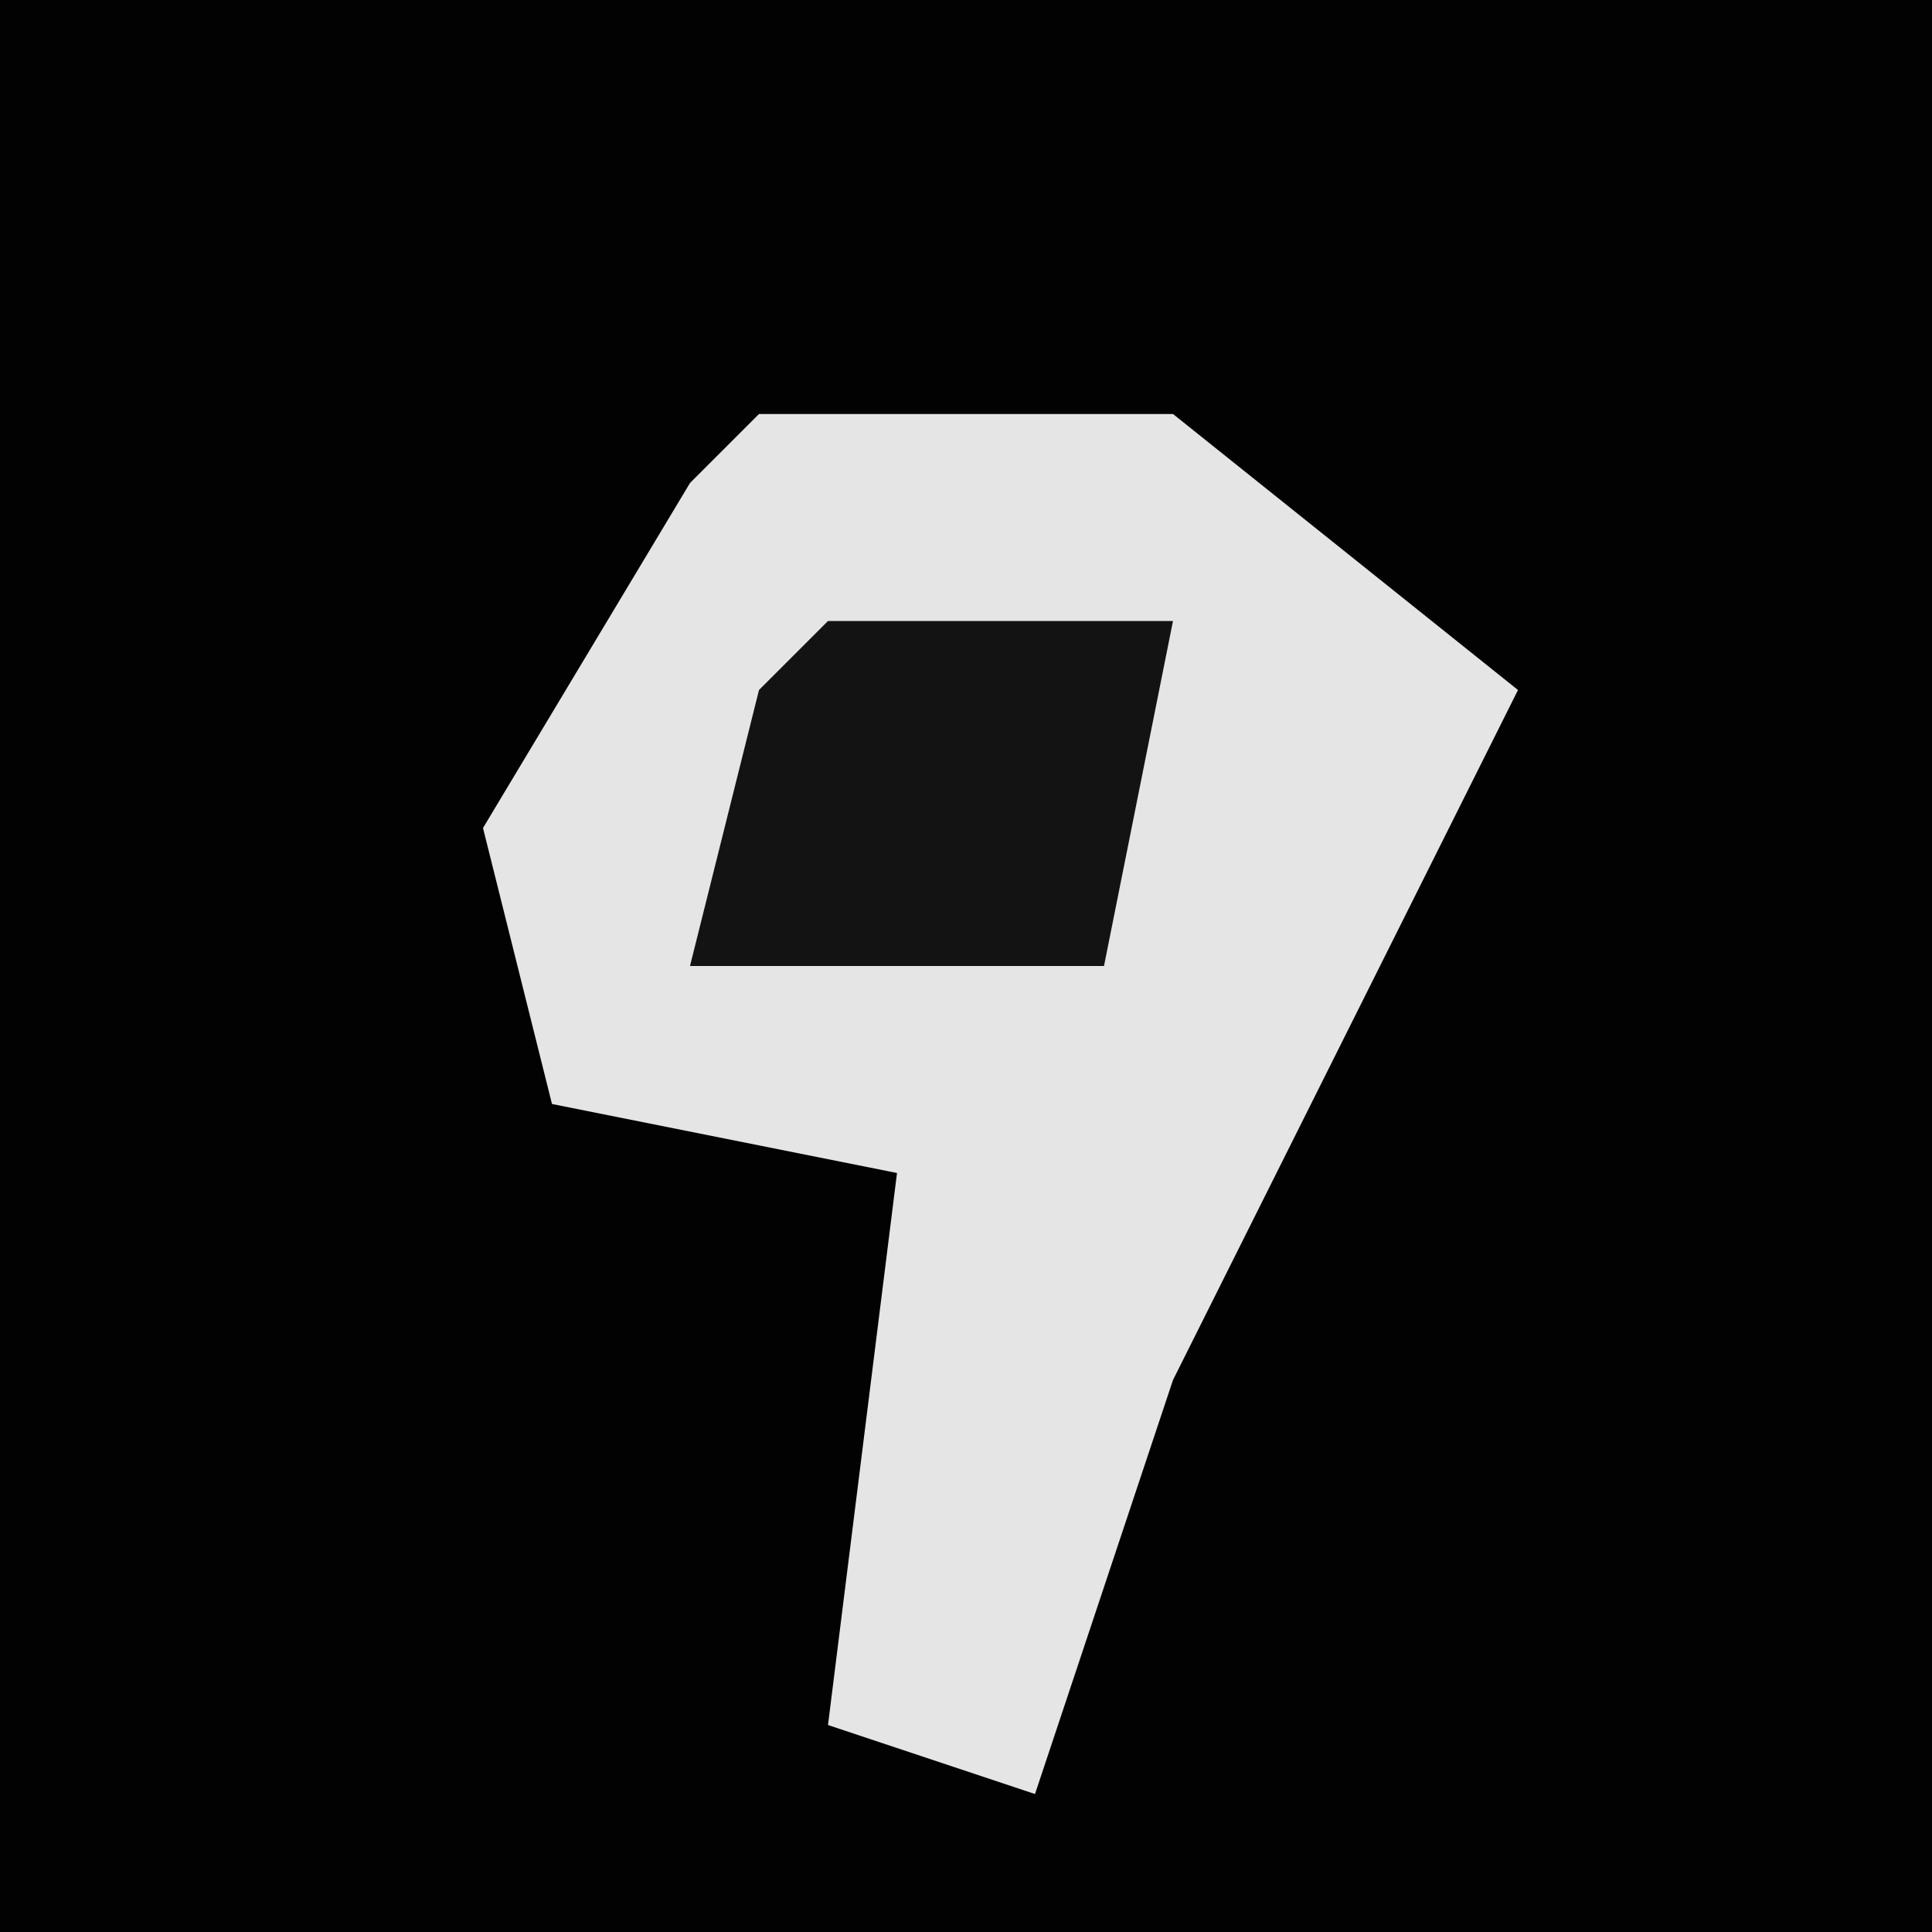 <?xml version="1.0" encoding="UTF-8"?>
<svg version="1.1" xmlns="http://www.w3.org/2000/svg" width="28" height="28">
<path d="M0,0 L28,0 L28,28 L0,28 Z " fill="#020202" transform="translate(0,0)"/>
<path d="M0,0 L6,0 L11,4 L9,8 L6,14 L4,20 L1,19 L2,11 L-3,10 L-4,6 L-1,1 Z " fill="#E5E5E5" transform="translate(11,6)"/>
<path d="M0,0 L5,0 L4,5 L-2,5 L-1,1 Z " fill="#131313" transform="translate(12,9)"/>
</svg>
